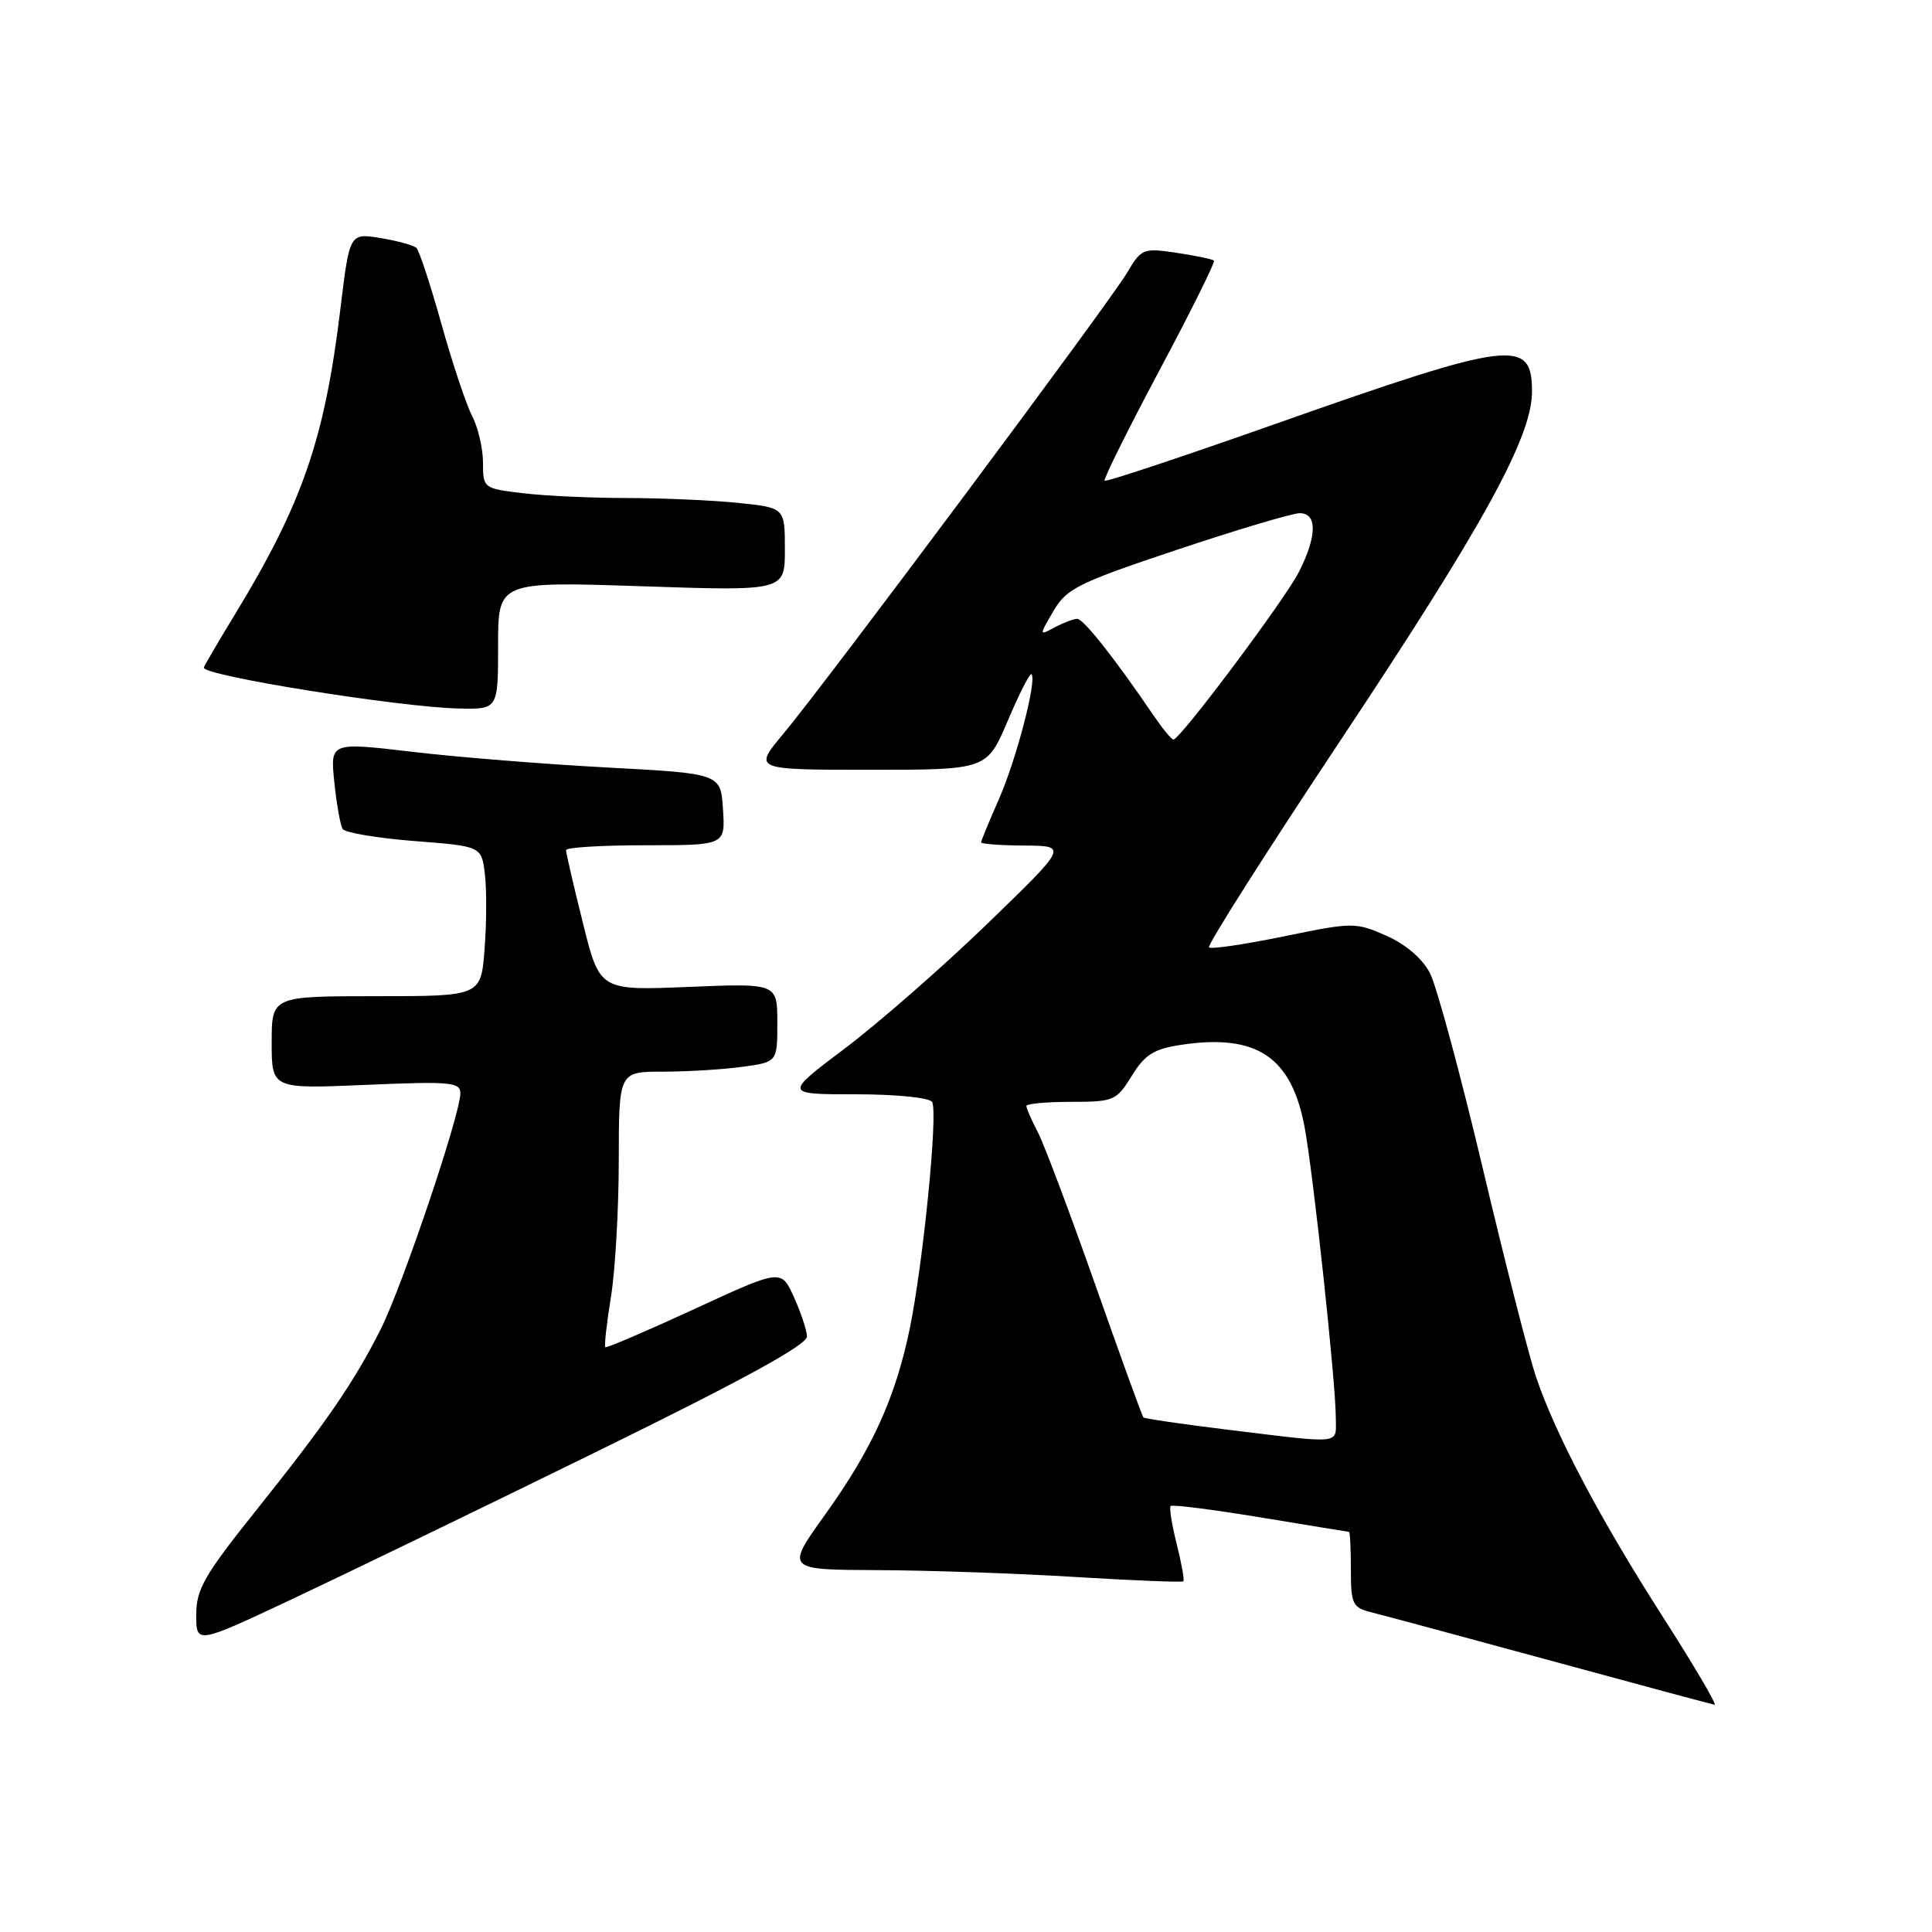 <?xml version="1.0" encoding="UTF-8" standalone="no"?>
<!DOCTYPE svg PUBLIC "-//W3C//DTD SVG 1.1//EN" "http://www.w3.org/Graphics/SVG/1.1/DTD/svg11.dtd" >
<svg xmlns="http://www.w3.org/2000/svg" xmlns:xlink="http://www.w3.org/1999/xlink" version="1.1" viewBox="0 0 256 256">
 <g >
 <path fill="currentColor"
d=" M 220.34 214.25 C 212.03 201.28 206.14 190.14 203.55 182.50 C 202.61 179.75 199.43 167.28 196.47 154.79 C 193.51 142.30 190.36 130.67 189.48 128.95 C 188.47 127.01 186.28 125.13 183.68 123.98 C 179.61 122.19 179.26 122.19 170.09 124.08 C 164.92 125.14 160.46 125.80 160.20 125.53 C 159.93 125.27 167.72 113.00 177.51 98.27 C 196.62 69.53 203.00 57.91 203.00 51.87 C 203.00 44.78 200.36 45.11 169.26 56.08 C 156.86 60.46 146.55 63.89 146.37 63.70 C 146.18 63.51 149.44 56.95 153.61 49.11 C 157.79 41.28 161.05 34.72 160.85 34.53 C 160.66 34.34 158.43 33.88 155.90 33.50 C 151.46 32.84 151.24 32.94 149.33 36.16 C 146.97 40.14 109.47 90.44 103.78 97.25 C 99.81 102.00 99.81 102.00 115.29 102.00 C 130.77 102.00 130.77 102.00 133.54 95.49 C 135.06 91.91 136.47 89.14 136.68 89.34 C 137.42 90.09 134.66 100.67 132.37 105.87 C 131.07 108.83 130.00 111.42 130.00 111.62 C 130.00 111.83 132.59 112.02 135.75 112.04 C 141.50 112.08 141.50 112.08 130.80 122.43 C 124.92 128.12 116.45 135.52 111.99 138.89 C 103.88 145.00 103.88 145.00 113.38 145.00 C 118.75 145.00 123.16 145.44 123.51 146.02 C 124.32 147.33 122.32 167.49 120.53 176.13 C 118.64 185.23 115.55 192.02 109.35 200.67 C 104.09 208.00 104.09 208.00 116.29 208.05 C 123.01 208.08 134.80 208.48 142.50 208.96 C 150.20 209.43 156.63 209.69 156.80 209.53 C 156.96 209.37 156.56 207.15 155.92 204.58 C 155.27 202.02 154.91 199.75 155.12 199.55 C 155.33 199.34 160.68 200.02 167.00 201.06 C 173.32 202.10 178.61 202.97 178.75 202.98 C 178.89 202.99 179.00 205.24 179.00 207.98 C 179.00 212.58 179.21 213.01 181.75 213.65 C 183.26 214.02 193.95 216.91 205.50 220.05 C 217.05 223.20 226.81 225.82 227.19 225.89 C 227.56 225.95 224.48 220.71 220.34 214.25 Z  M 79.25 192.26 C 98.53 182.81 106.98 178.17 106.93 177.08 C 106.89 176.21 106.10 173.85 105.18 171.83 C 103.50 168.15 103.50 168.15 92.00 173.46 C 85.67 176.37 80.37 178.65 80.21 178.51 C 80.05 178.36 80.38 175.38 80.95 171.87 C 81.52 168.37 81.99 160.21 81.99 153.75 C 82.00 142.00 82.00 142.00 87.86 142.00 C 91.08 142.00 95.81 141.71 98.36 141.36 C 103.00 140.73 103.00 140.73 103.00 135.51 C 103.00 130.29 103.00 130.29 91.23 130.77 C 79.46 131.26 79.46 131.26 77.23 122.27 C 76.00 117.33 75.00 113.00 75.00 112.65 C 75.00 112.29 79.75 112.00 85.55 112.00 C 96.11 112.00 96.11 112.00 95.80 107.25 C 95.50 102.50 95.50 102.50 80.50 101.70 C 72.25 101.26 60.61 100.33 54.63 99.62 C 43.75 98.34 43.75 98.34 44.30 103.64 C 44.60 106.56 45.10 109.35 45.40 109.84 C 45.71 110.34 49.97 111.05 54.88 111.44 C 63.80 112.13 63.80 112.13 64.25 115.82 C 64.49 117.84 64.48 122.31 64.21 125.75 C 63.73 132.00 63.73 132.00 49.86 132.00 C 36.00 132.00 36.00 132.00 36.00 138.15 C 36.00 144.29 36.00 144.29 48.50 143.75 C 59.68 143.27 61.00 143.39 61.00 144.86 C 61.00 147.67 53.30 170.47 50.44 176.14 C 46.84 183.27 43.20 188.55 33.82 200.28 C 27.07 208.73 26.00 210.60 26.00 213.97 C 26.00 217.87 26.00 217.87 38.75 211.87 C 45.76 208.57 63.99 199.75 79.25 192.26 Z  M 66.00 85.52 C 66.00 77.05 66.00 77.05 85.00 77.68 C 104.00 78.32 104.00 78.32 104.00 72.80 C 104.00 67.28 104.00 67.28 97.85 66.64 C 94.47 66.29 87.84 66.00 83.10 65.99 C 78.37 65.99 72.14 65.70 69.25 65.35 C 64.07 64.73 64.00 64.68 64.00 61.31 C 64.00 59.44 63.35 56.65 62.56 55.12 C 61.77 53.60 59.94 48.11 58.49 42.92 C 57.04 37.74 55.55 33.21 55.18 32.85 C 54.80 32.50 52.66 31.91 50.41 31.54 C 46.32 30.88 46.32 30.88 45.10 40.96 C 43.02 58.17 40.07 66.71 31.17 81.35 C 28.87 85.12 27.00 88.33 27.00 88.47 C 27.00 89.55 52.86 93.69 60.75 93.88 C 66.00 94.00 66.00 94.00 66.00 85.52 Z  M 162.64 189.44 C 156.67 188.71 151.66 187.98 151.50 187.81 C 151.34 187.64 148.48 179.75 145.14 170.27 C 141.80 160.79 138.38 151.70 137.54 150.07 C 136.69 148.44 136.00 146.85 136.00 146.55 C 136.00 146.25 138.66 146.00 141.92 146.00 C 147.59 146.00 147.93 145.85 149.97 142.55 C 151.71 139.73 152.89 138.99 156.54 138.44 C 166.50 136.95 171.11 140.02 172.86 149.31 C 174.01 155.42 177.00 183.23 177.00 187.82 C 177.00 191.46 178.19 191.33 162.64 189.44 Z  M 152.76 94.67 C 147.71 87.24 143.57 82.00 142.74 82.00 C 142.26 82.00 140.92 82.51 139.77 83.12 C 137.67 84.25 137.67 84.25 139.59 80.96 C 141.33 77.98 142.87 77.22 155.98 72.84 C 163.94 70.18 171.25 68.00 172.22 68.00 C 174.57 68.00 174.52 71.06 172.09 75.83 C 170.20 79.52 156.37 98.00 155.48 98.00 C 155.23 98.00 154.01 96.50 152.76 94.67 Z "/>
</g>
</svg>